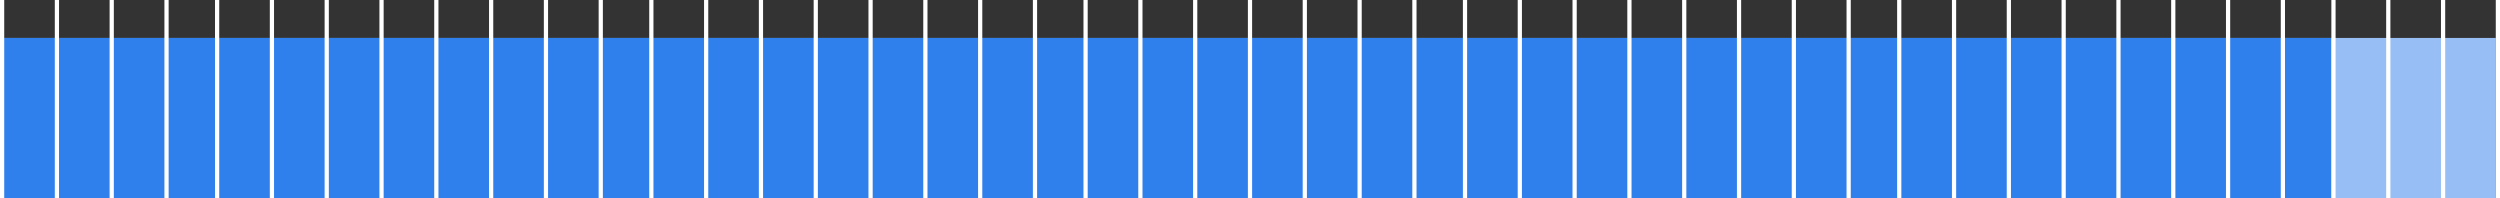 <svg width="593" height="47" viewBox="0 0 593 47" fill="none" xmlns="http://www.w3.org/2000/svg">
<rect x="0" y="0" width="593" height="47" fill="#333333" stroke="none"/>
<rect y="9" width="592" height="38" fill="#97BFF6"/>
<rect y="9" width="553" height="38" fill="#2F80ED"/>
<line x1="13.5" y1="2.1745e-08" x2="13.5" y2="47" stroke="white"/>
<line x1="0.5" y1="2.1745e-08" x2="0.5" y2="47" stroke="white"/>
<line x1="26.5" y1="2.13535e-08" x2="26.5" y2="47" stroke="white"/>
<line x1="51.5" y1="2.23545e-08" x2="51.5" y2="47" stroke="white"/>
<line x1="64.5" y1="2.16785e-08" x2="64.5" y2="47" stroke="white"/>
<line x1="77.5" y1="2.17883e-08" x2="77.5" y2="47" stroke="white"/>
<line x1="103.5" y1="2.18253e-08" x2="103.5" y2="47" stroke="white"/>
<line x1="116.5" y1="2.17883e-08" x2="116.5" y2="47" stroke="white"/>
<line x1="142.5" y1="2.17514e-08" x2="142.5" y2="47" stroke="white"/>
<line x1="154.5" y1="2.19362e-08" x2="154.5" y2="47" stroke="white"/>
<line x1="167.5" y1="2.18619e-08" x2="167.5" y2="47" stroke="white"/>
<line x1="193.5" y1="2.19362e-08" x2="193.5" y2="47" stroke="white"/>
<line x1="206.5" y1="2.18619e-08" x2="206.5" y2="47" stroke="white"/>
<line x1="232.5" y1="2.17883e-08" x2="232.5" y2="47" stroke="white"/>
<line x1="245.5" y1="2.18623e-08" x2="245.5" y2="47" stroke="white"/>
<line x1="257.5" y1="2.17881e-08" x2="257.5" y2="47" stroke="white"/>
<line x1="283.5" y1="2.19362e-08" x2="283.5" y2="47" stroke="white"/>
<line x1="296.5" y1="2.1862e-08" x2="296.5" y2="47" stroke="white"/>
<line x1="322.5" y1="2.19362e-08" x2="322.5" y2="47" stroke="white"/>
<line x1="335.5" y1="2.1862e-08" x2="335.5" y2="47" stroke="white"/>
<line x1="347.5" y1="2.1899e-08" x2="347.5" y2="47" stroke="white"/>
<line x1="373.5" y1="2.1862e-08" x2="373.5" y2="47" stroke="white"/>
<line x1="386.5" y1="2.1899e-08" x2="386.5" y2="47" stroke="white"/>
<line x1="39.5" y1="2.15776e-08" x2="39.5" y2="47" stroke="white"/>
<line x1="90.5" y1="2.19745e-08" x2="90.5" y2="47" stroke="white"/>
<line x1="129.5" y1="2.18623e-08" x2="129.5" y2="47" stroke="white"/>
<line x1="180.5" y1="2.1899e-08" x2="180.5" y2="47" stroke="white"/>
<line x1="219.5" y1="2.1899e-08" x2="219.5" y2="47" stroke="white"/>
<line x1="270.5" y1="2.19362e-08" x2="270.5" y2="47" stroke="white"/>
<line x1="309.5" y1="2.1899e-08" x2="309.5" y2="47" stroke="white"/>
<line x1="360.5" y1="2.19362e-08" x2="360.5" y2="47" stroke="white"/>
<line x1="399.5" y1="2.19362e-08" x2="399.5" y2="47" stroke="white"/>
<line x1="425.5" y1="2.1862e-08" x2="425.5" y2="47" stroke="white"/>
<line x1="450.5" y1="2.1862e-08" x2="450.5" y2="47" stroke="white"/>
<line x1="463.5" y1="2.1862e-08" x2="463.5" y2="47" stroke="white"/>
<line x1="412.5" y1="2.1862e-08" x2="412.5" y2="47" stroke="white"/>
<line x1="438.5" y1="2.1862e-08" x2="438.5" y2="47" stroke="white"/>
<line x1="476.5" y1="2.1862e-08" x2="476.5" y2="47" stroke="white"/>
<line x1="489.5" y1="2.1862e-08" x2="489.5" y2="47" stroke="white"/>
<line x1="502.5" y1="2.1862e-08" x2="502.5" y2="47" stroke="white"/>
<line x1="515.5" y1="2.19734e-08" x2="515.5" y2="47" stroke="white"/>
<line x1="528.5" y1="2.19734e-08" x2="528.5" y2="47" stroke="white"/>
<line x1="541.5" y1="2.19734e-08" x2="541.5" y2="47" stroke="white"/>
<line x1="553.5" y1="2.19734e-08" x2="553.5" y2="47" stroke="white"/>
<line x1="566.5" y1="2.19734e-08" x2="566.5" y2="47" stroke="white"/>
<line x1="579.5" y1="2.19734e-08" x2="579.5" y2="47" stroke="white"/>
<line x1="592.5" y1="2.19734e-08" x2="592.5" y2="47" stroke="white"/>
</svg>
